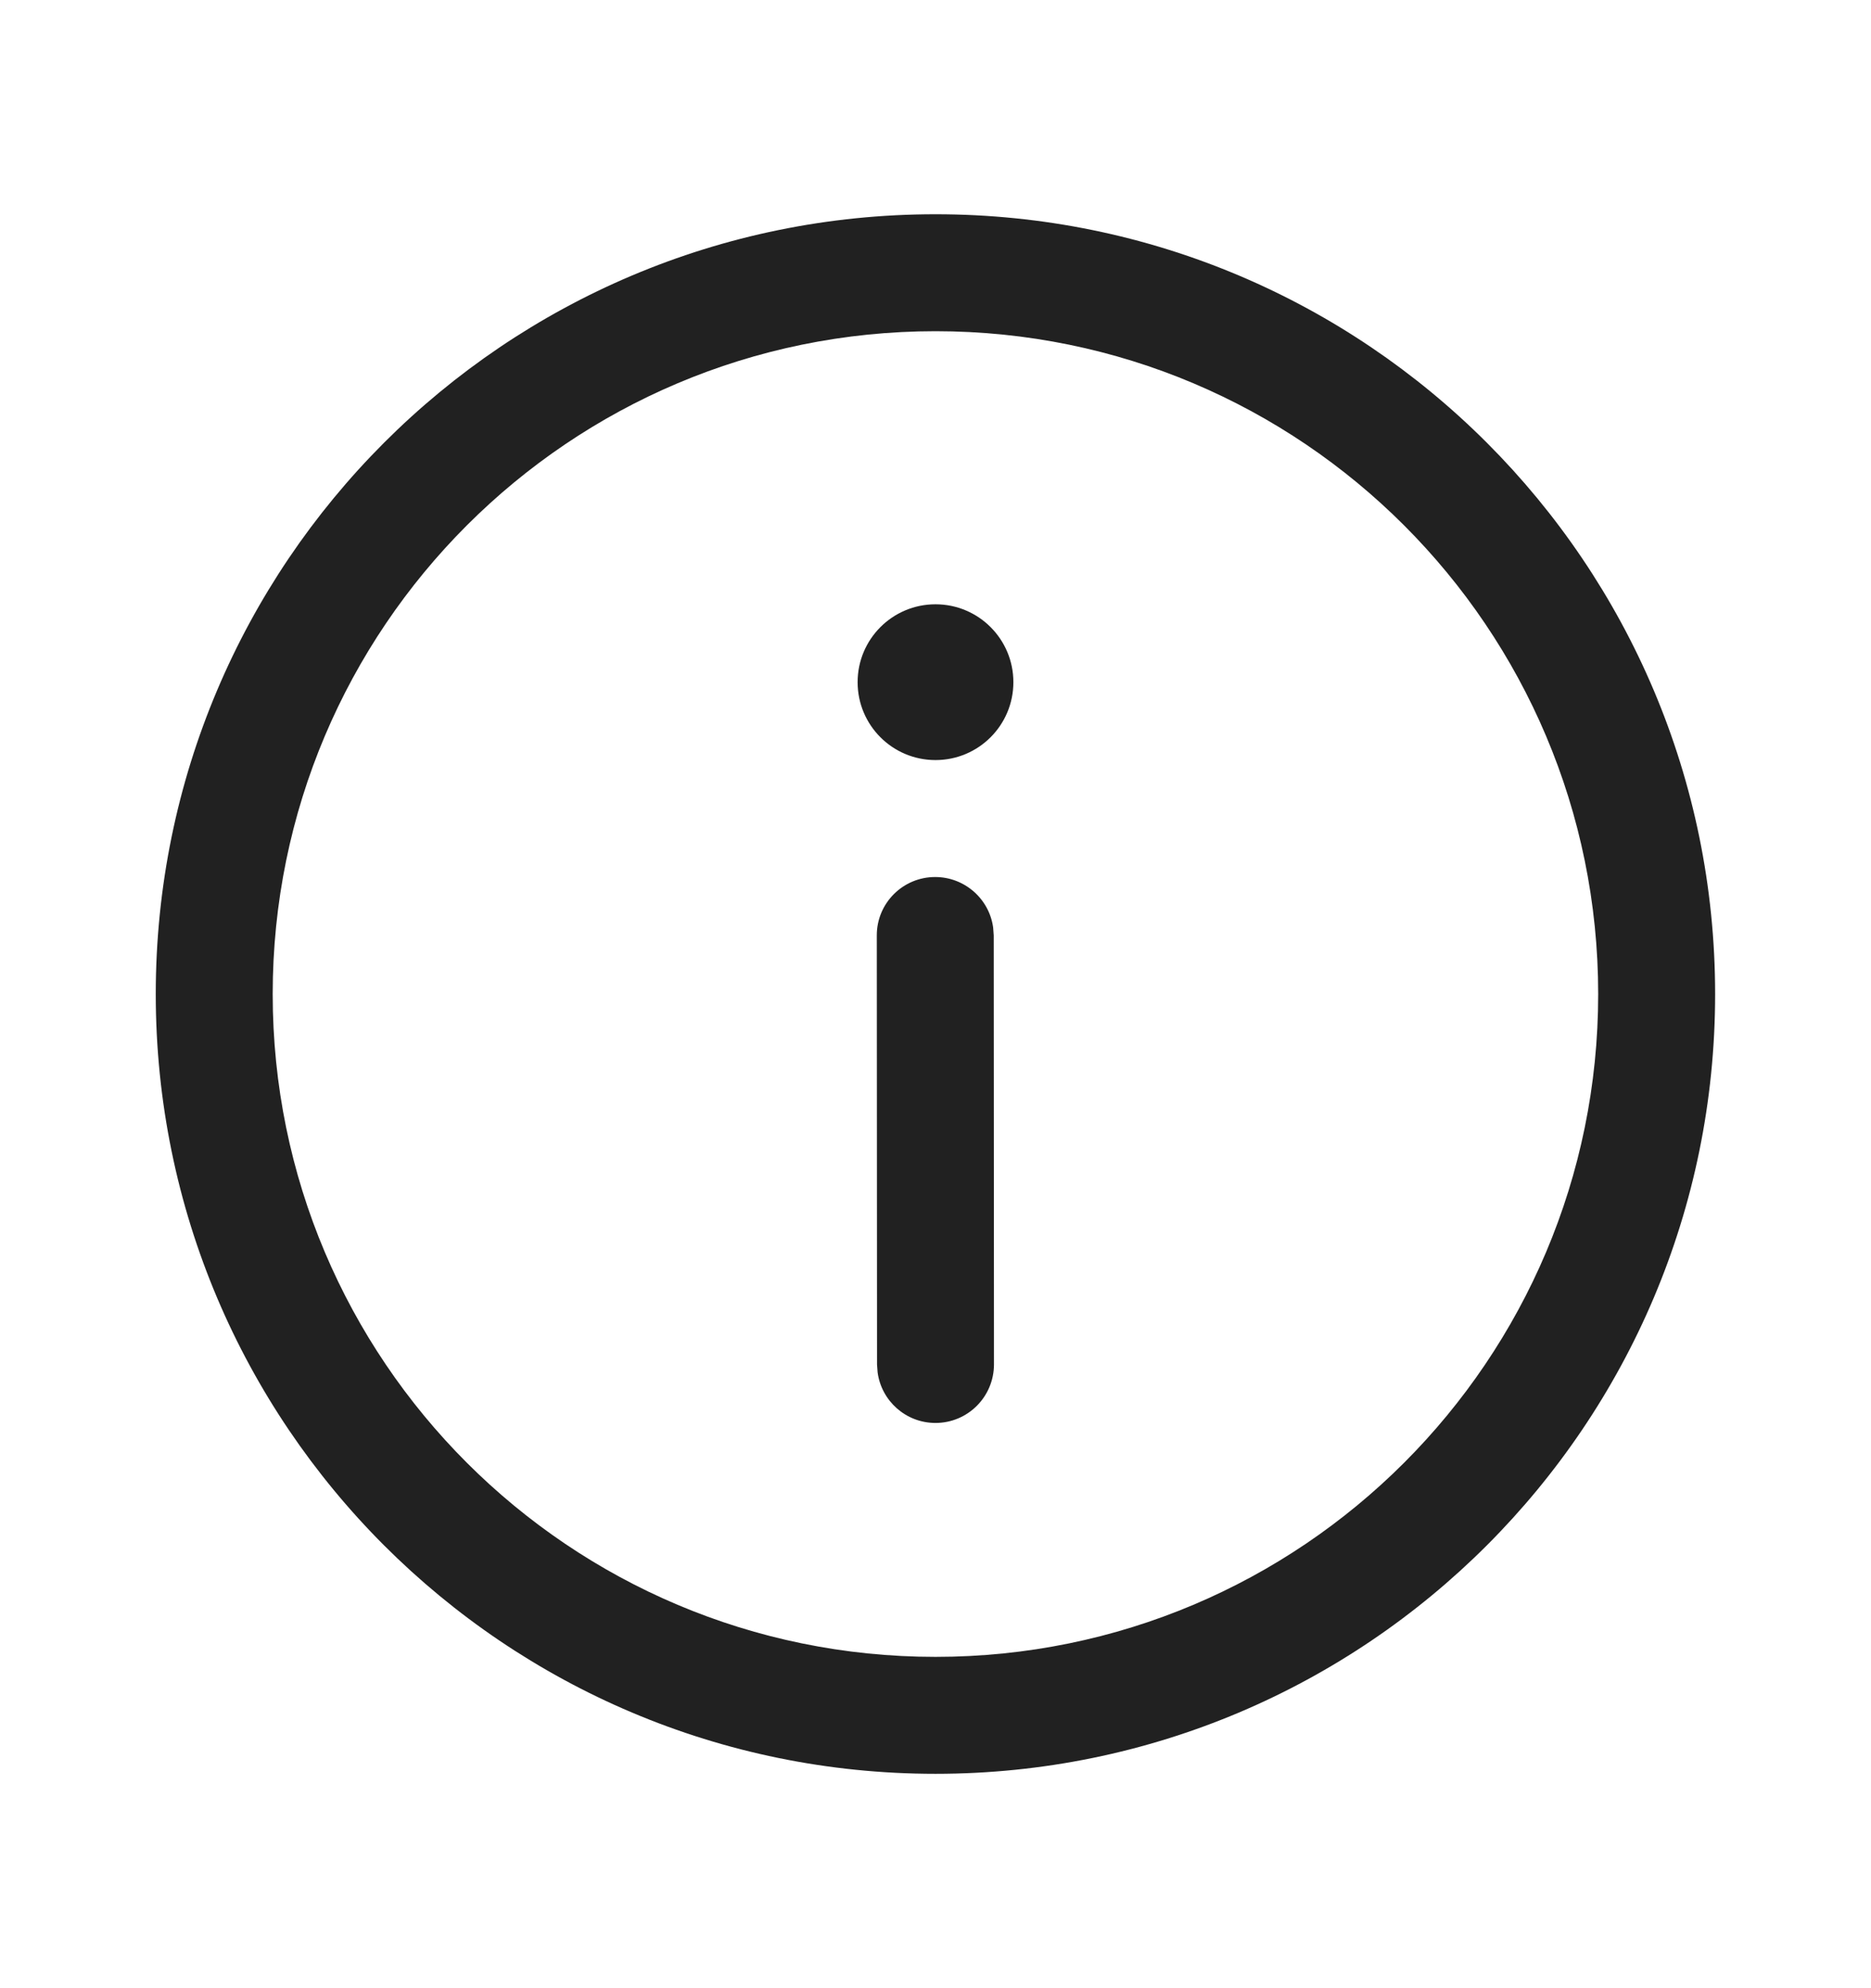 <svg width="16" height="17" viewBox="0 0 16 17" fill="none" xmlns="http://www.w3.org/2000/svg">
<path d="M8 1.832C11.682 1.832 14.667 4.817 14.667 8.5C14.667 12.182 11.682 15.167 8 15.167C4.317 15.167 1.332 12.182 1.332 8.5C1.332 4.817 4.317 1.832 8 1.832ZM8 2.832C4.87 2.832 2.332 5.37 2.332 8.5C2.332 11.63 4.87 14.167 8 14.167C11.13 14.167 13.667 11.63 13.667 8.5C13.667 5.37 11.13 2.832 8 2.832ZM7.997 7.499C8.25 7.499 8.46 7.687 8.493 7.931L8.498 7.999L8.5 11.666C8.5 11.943 8.276 12.167 8 12.167C7.747 12.167 7.538 11.979 7.505 11.735L7.5 11.667L7.498 7.999C7.497 7.723 7.721 7.499 7.997 7.499ZM8 5.167C8.368 5.167 8.666 5.465 8.666 5.833C8.666 6.201 8.368 6.499 8 6.499C7.632 6.499 7.334 6.201 7.334 5.833C7.334 5.465 7.632 5.167 8 5.167Z" fill="#212121"/>
</svg>
